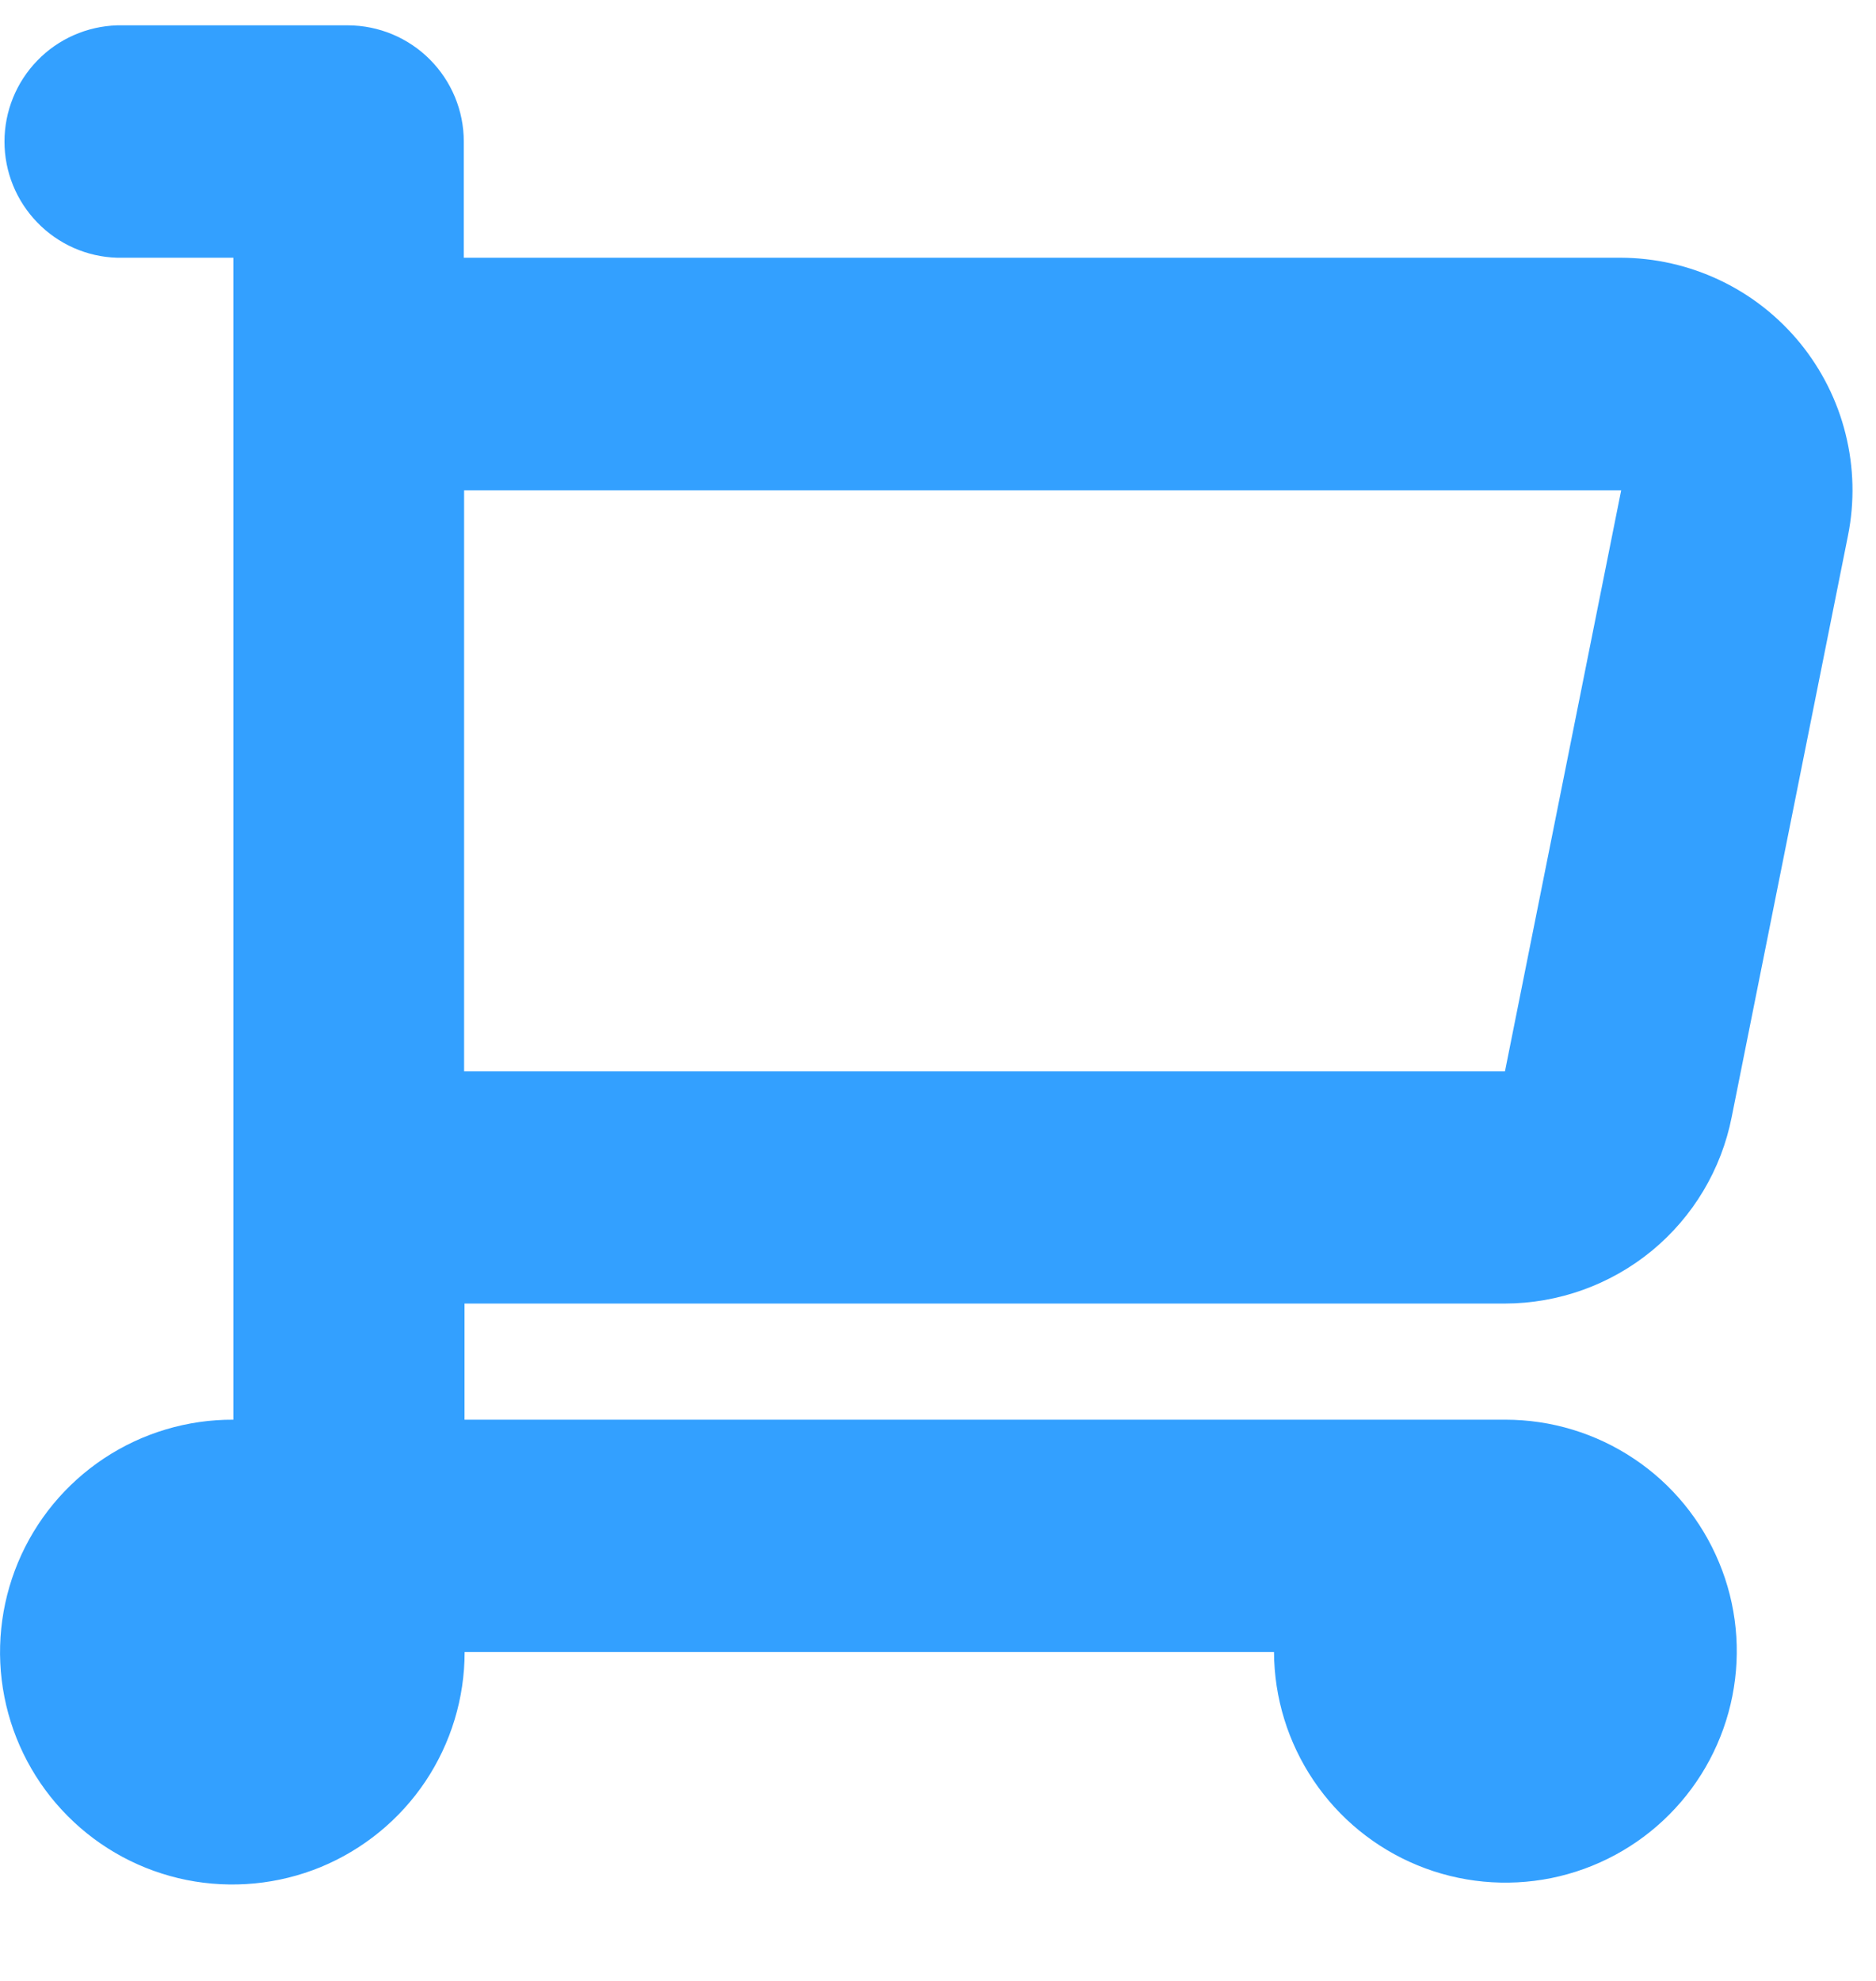 <svg width="18" height="19" viewBox="0 0 18 19" fill="none" xmlns="http://www.w3.org/2000/svg">
<path fill-rule="evenodd" clip-rule="evenodd" d="M14.44 12.503C14.954 12.502 15.452 12.323 15.849 11.997C16.246 11.67 16.517 11.216 16.616 10.711L17.731 5.138C17.796 4.815 17.788 4.482 17.708 4.162C17.629 3.843 17.479 3.545 17.271 3.29C17.062 3.035 16.8 2.829 16.502 2.688C16.205 2.547 15.88 2.473 15.55 2.472H4.45V1.357C4.45 1.062 4.333 0.78 4.125 0.571C3.917 0.362 3.634 0.244 3.339 0.243H1.124C0.834 0.252 0.559 0.373 0.358 0.581C0.156 0.789 0.043 1.068 0.043 1.358C0.043 1.648 0.156 1.926 0.358 2.134C0.559 2.342 0.834 2.464 1.124 2.472H2.239V13.617C1.798 13.615 1.366 13.744 0.998 13.988C0.63 14.232 0.343 14.579 0.173 14.986C0.003 15.393 -0.043 15.842 0.042 16.275C0.127 16.708 0.338 17.106 0.65 17.419C0.961 17.732 1.358 17.945 1.791 18.032C2.223 18.118 2.672 18.075 3.08 17.907C3.488 17.738 3.837 17.452 4.082 17.086C4.327 16.719 4.458 16.288 4.458 15.846H12.224C12.226 16.285 12.358 16.713 12.603 17.077C12.848 17.441 13.195 17.724 13.601 17.891C14.007 18.058 14.453 18.1 14.883 18.014C15.313 17.927 15.708 17.715 16.017 17.404C16.327 17.093 16.537 16.697 16.622 16.267C16.707 15.837 16.663 15.391 16.494 14.986C16.326 14.581 16.042 14.234 15.677 13.991C15.312 13.747 14.883 13.617 14.444 13.617H4.457V12.503H14.44ZM15.555 4.703L14.44 10.276H4.453V4.703H15.553H15.555Z" fill="#33A0FF"/>
</svg>
